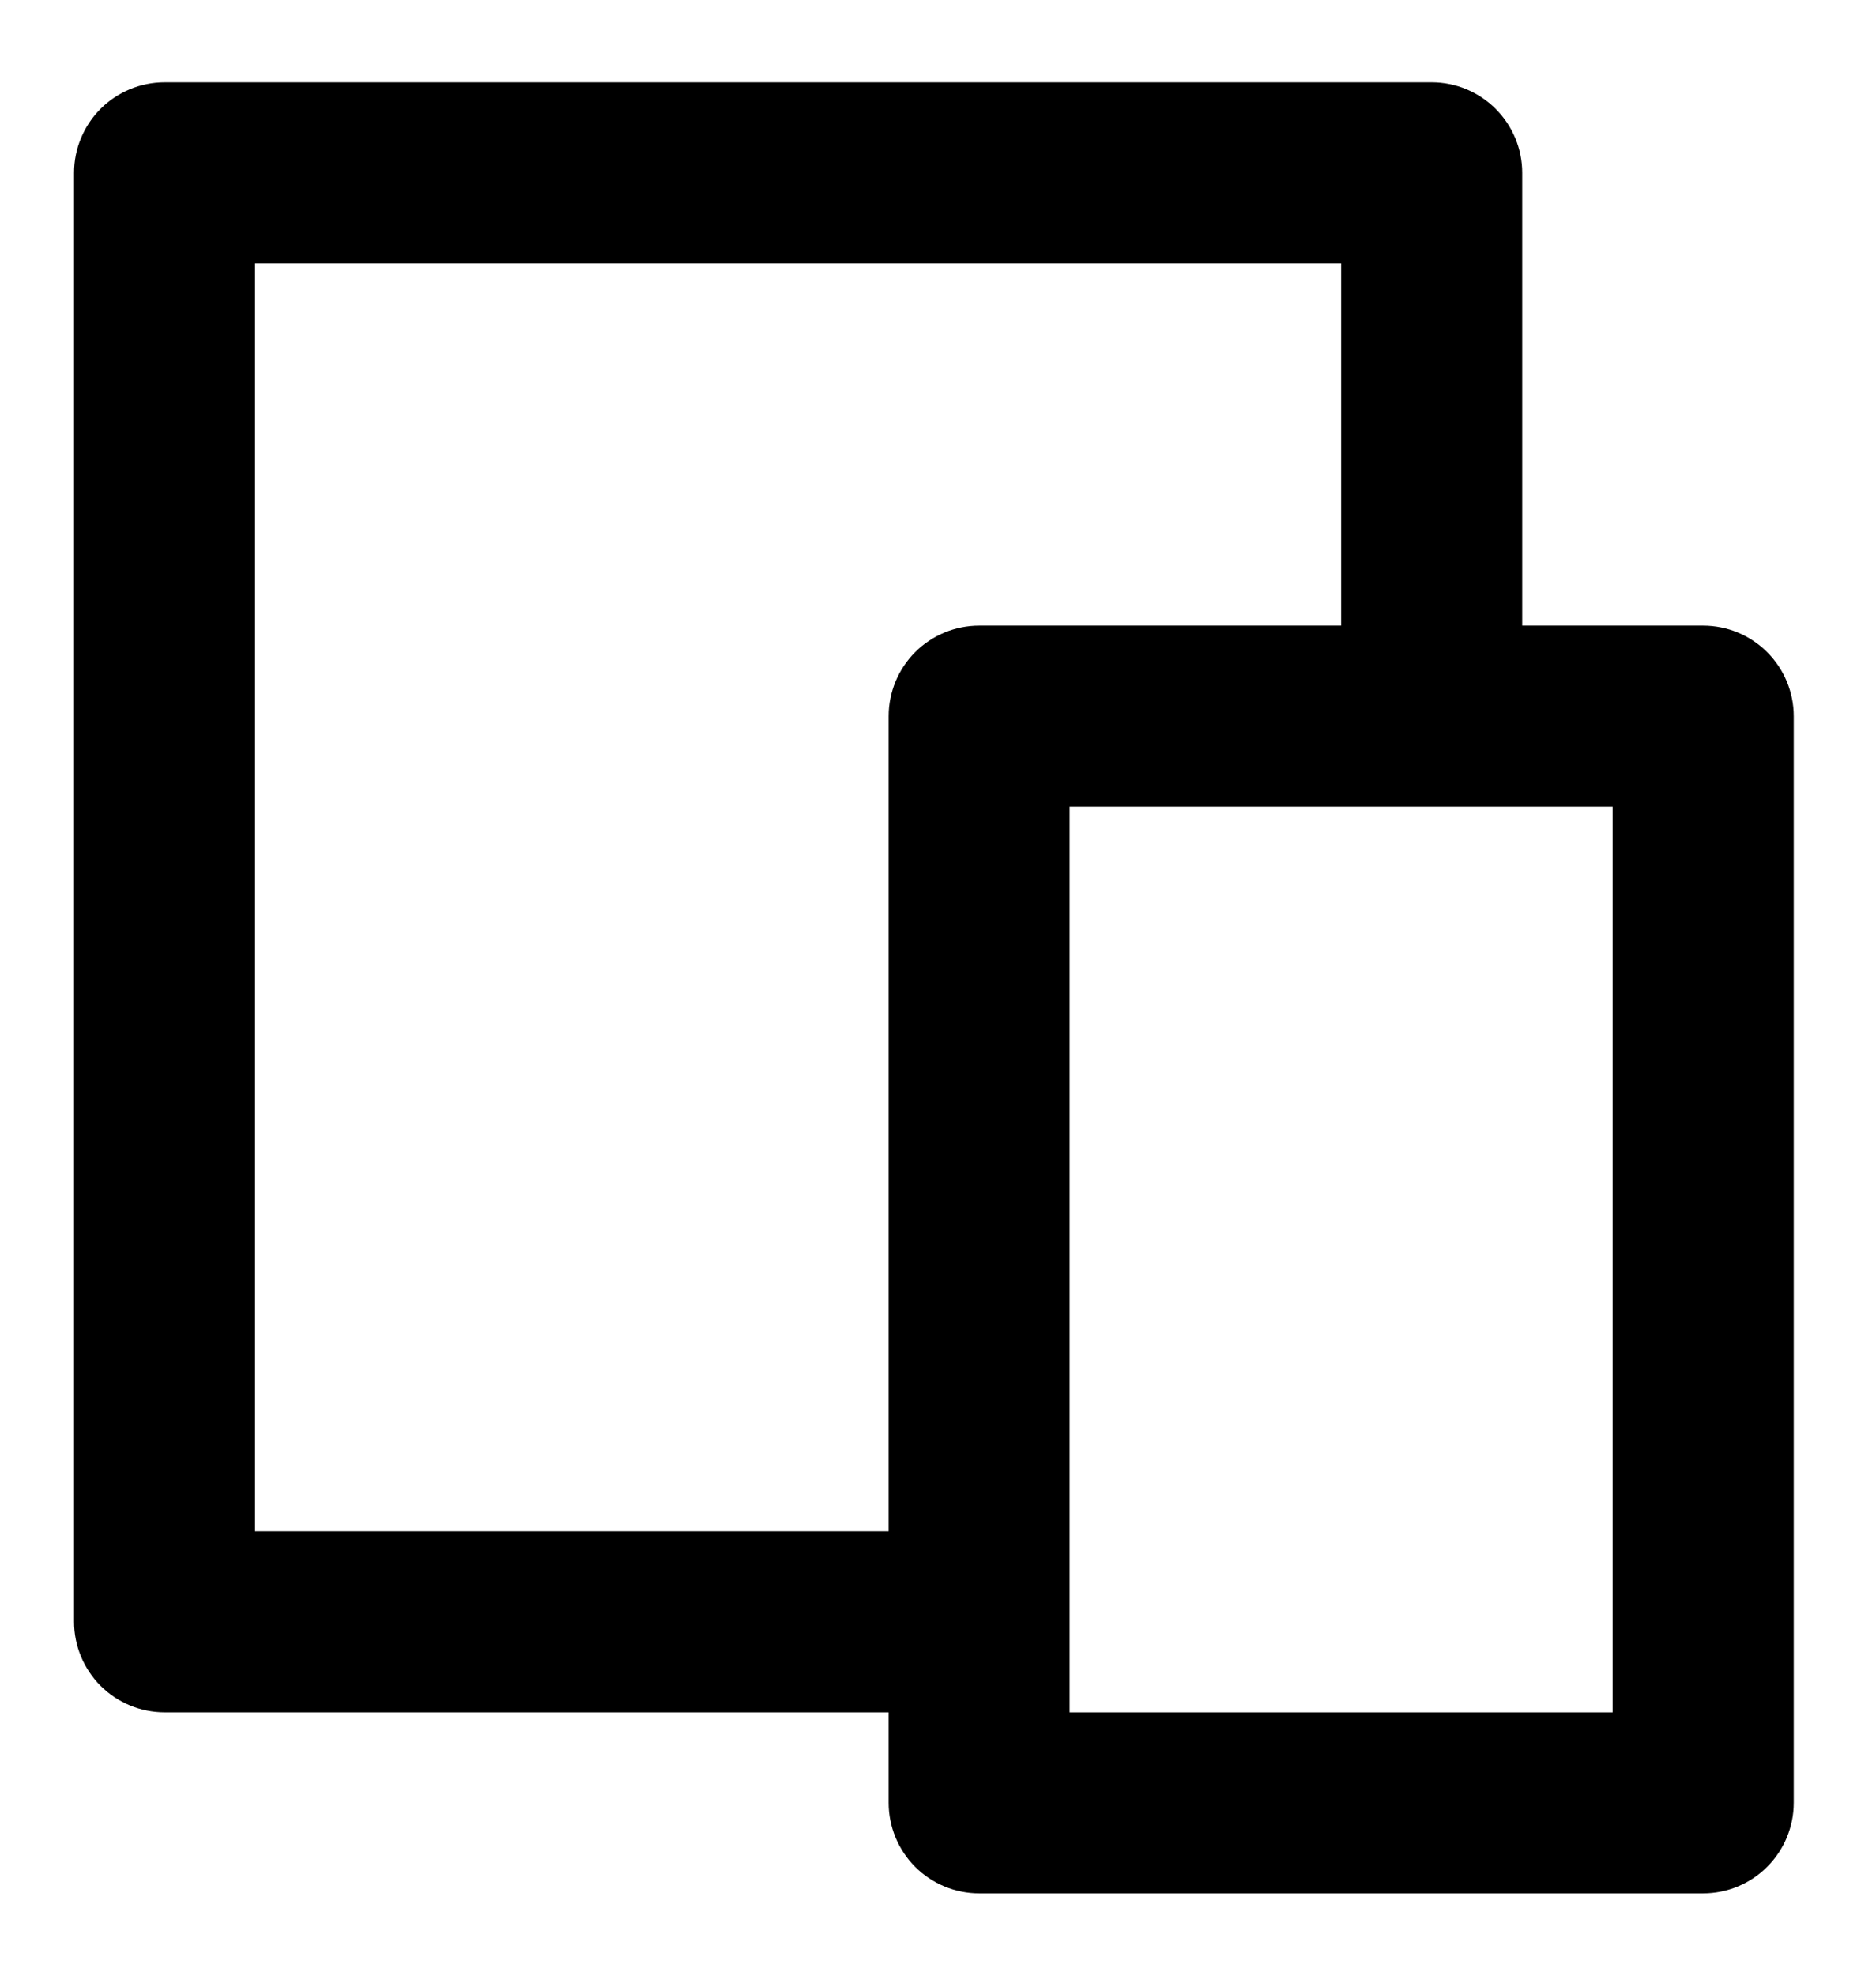 <svg width="19" height="20" viewBox="0 0 19 20" fill="none" xmlns="http://www.w3.org/2000/svg">
<path d="M15.417 6.333H17.25C17.493 6.333 17.726 6.43 17.898 6.602C18.07 6.774 18.167 7.007 18.167 7.25V18.25C18.167 18.493 18.07 18.726 17.898 18.898C17.726 19.07 17.493 19.167 17.25 19.167H9.917C9.674 19.167 9.44 19.07 9.268 18.898C9.097 18.726 9 18.493 9 18.25V17.334H1.667C1.424 17.334 1.19 17.237 1.018 17.065C0.847 16.893 0.75 16.66 0.75 16.417V1.75C0.75 1.507 0.847 1.274 1.018 1.102C1.19 0.93 1.424 0.833 1.667 0.833H14.5C14.743 0.833 14.976 0.93 15.148 1.102C15.32 1.274 15.417 1.507 15.417 1.75V6.333ZM13.583 6.333V2.667H2.583V15.5H9V7.25C9 7.007 9.097 6.774 9.268 6.602C9.44 6.43 9.674 6.333 9.917 6.333H13.583ZM10.833 8.167V17.334H16.333V8.167H10.833Z" fill="black"/>
</svg>
